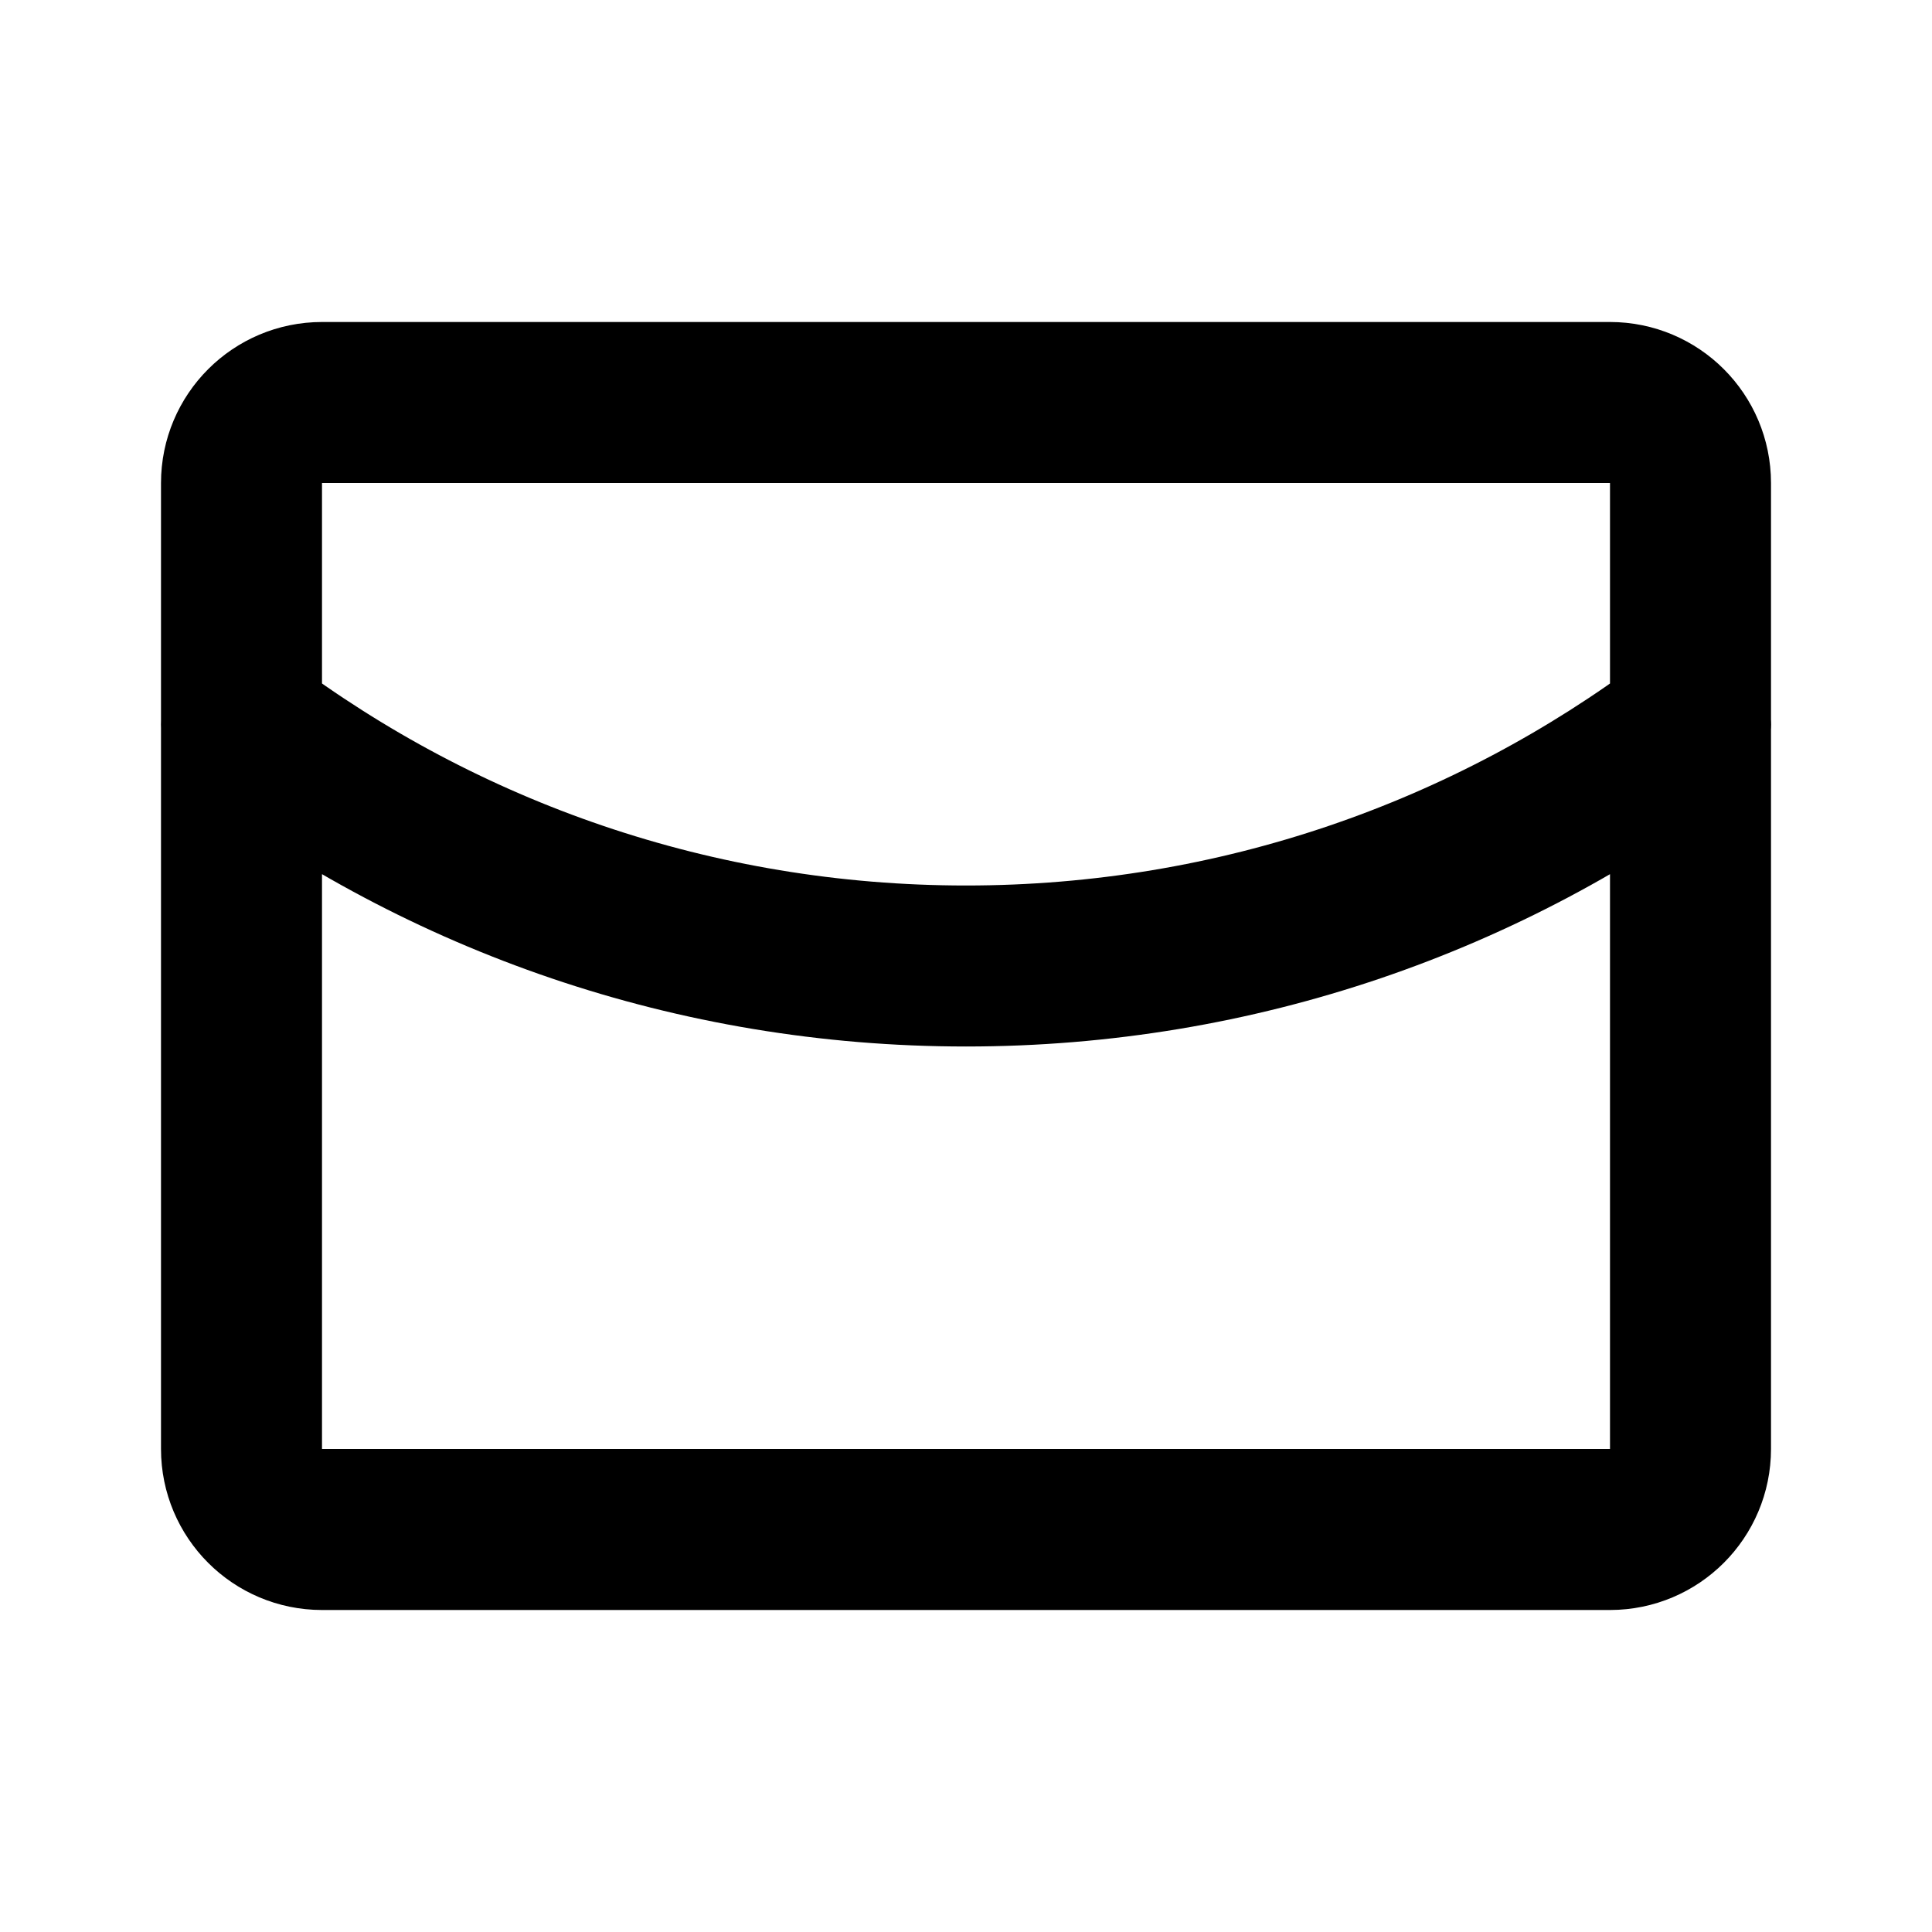 <svg width="24" height="24" viewBox="0 0 24 24" fill="none" xmlns="http://www.w3.org/2000/svg">
<path d="M21.002 9C18.494 10.884 15.377 12 12 12C8.623 12 5.506 10.884 2.999 9M4 5H20C20.552 5 21 5.448 21 6V18C21 18.552 20.552 19 20 19H4C3.448 19 3 18.552 3 18V6C3 5.448 3.448 5 4 5Z" stroke="black" stroke-width="2" stroke-linecap="round" stroke-linejoin="round"/>
</svg>
